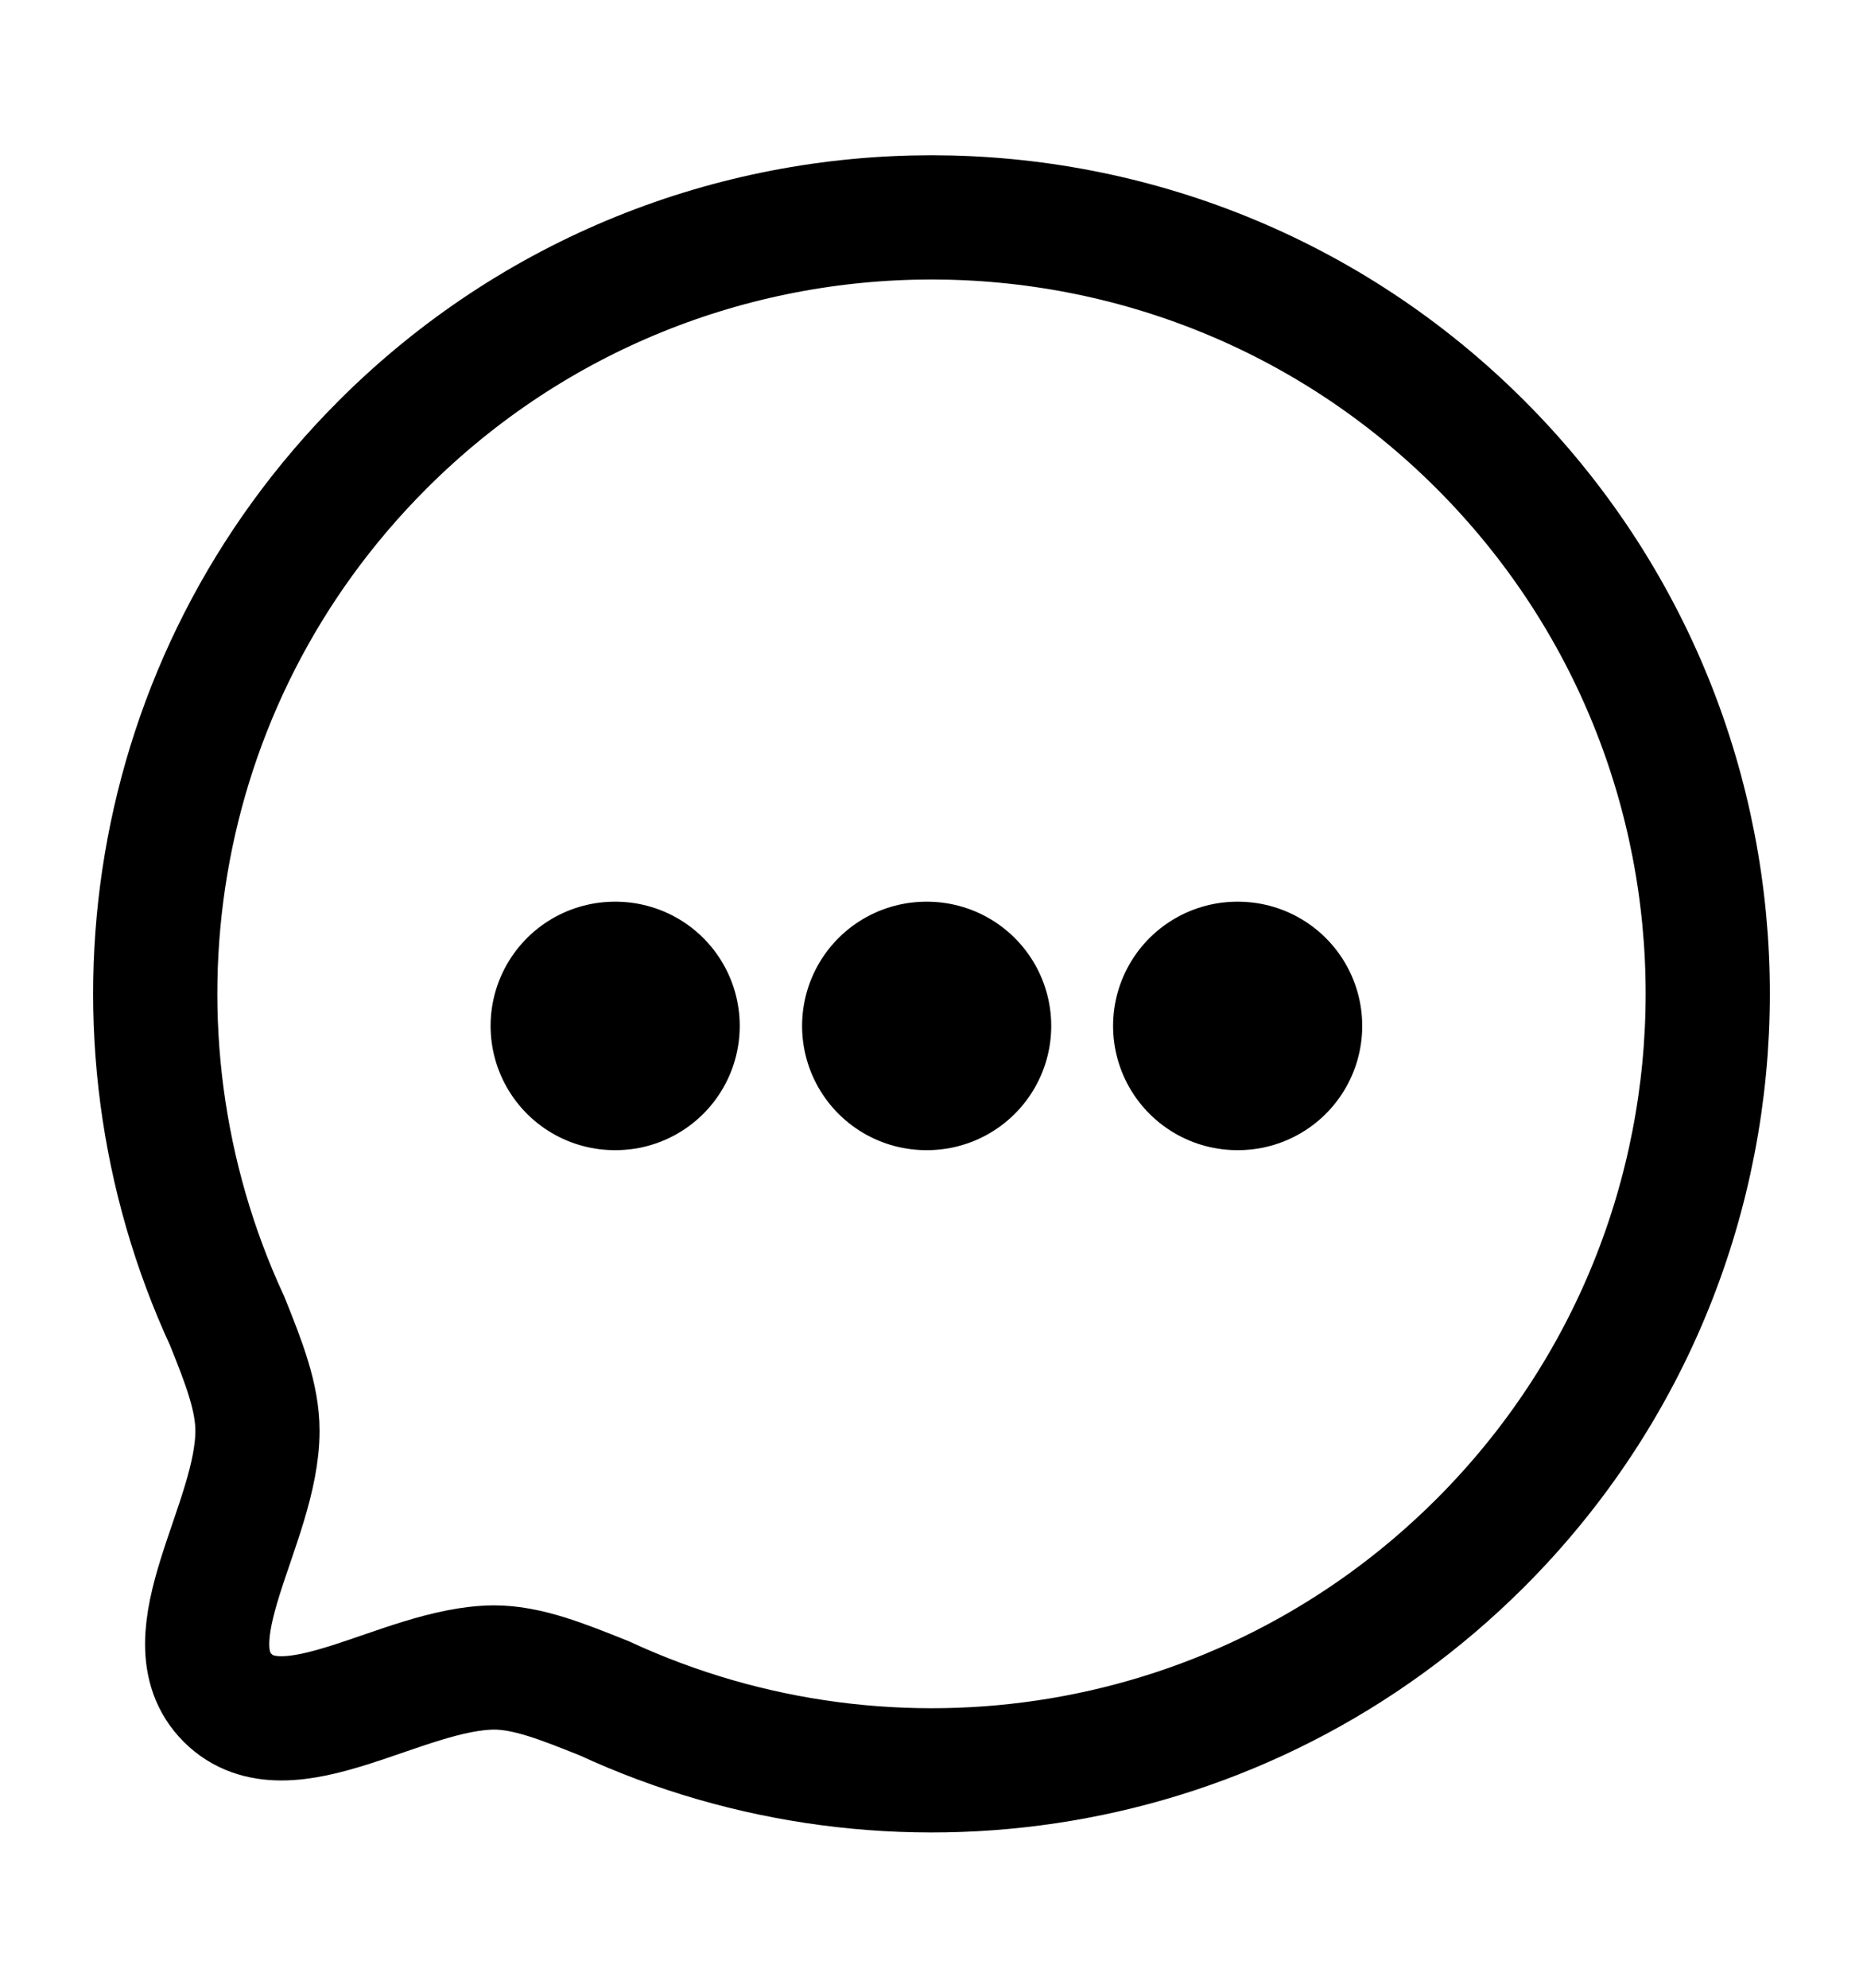 <svg width="15" height="16" viewBox="0 0 15 16" fill="none" xmlns="http://www.w3.org/2000/svg">
<path fill-rule="evenodd" clip-rule="evenodd" d="M11.92 12.419C10.009 14.329 7.181 14.742 4.867 13.671C4.525 13.534 4.245 13.422 3.978 13.422C3.237 13.427 2.313 14.146 1.833 13.667C1.353 13.187 2.073 12.263 2.073 11.517C2.073 11.25 1.967 10.975 1.829 10.633C0.758 8.319 1.171 5.489 3.081 3.579C5.52 1.14 9.481 1.14 11.92 3.579C14.362 6.022 14.358 9.98 11.92 12.419Z" stroke="black" stroke-linecap="round" stroke-linejoin="round"/>
<path d="M9.962 8.258H9.968" stroke="black" stroke-width="2" stroke-linecap="round" stroke-linejoin="round"/>
<path d="M7.458 8.258H7.464" stroke="black" stroke-width="2" stroke-linecap="round" stroke-linejoin="round"/>
<path d="M4.95 8.258H4.956" stroke="black" stroke-width="2" stroke-linecap="round" stroke-linejoin="round"/>
</svg>

